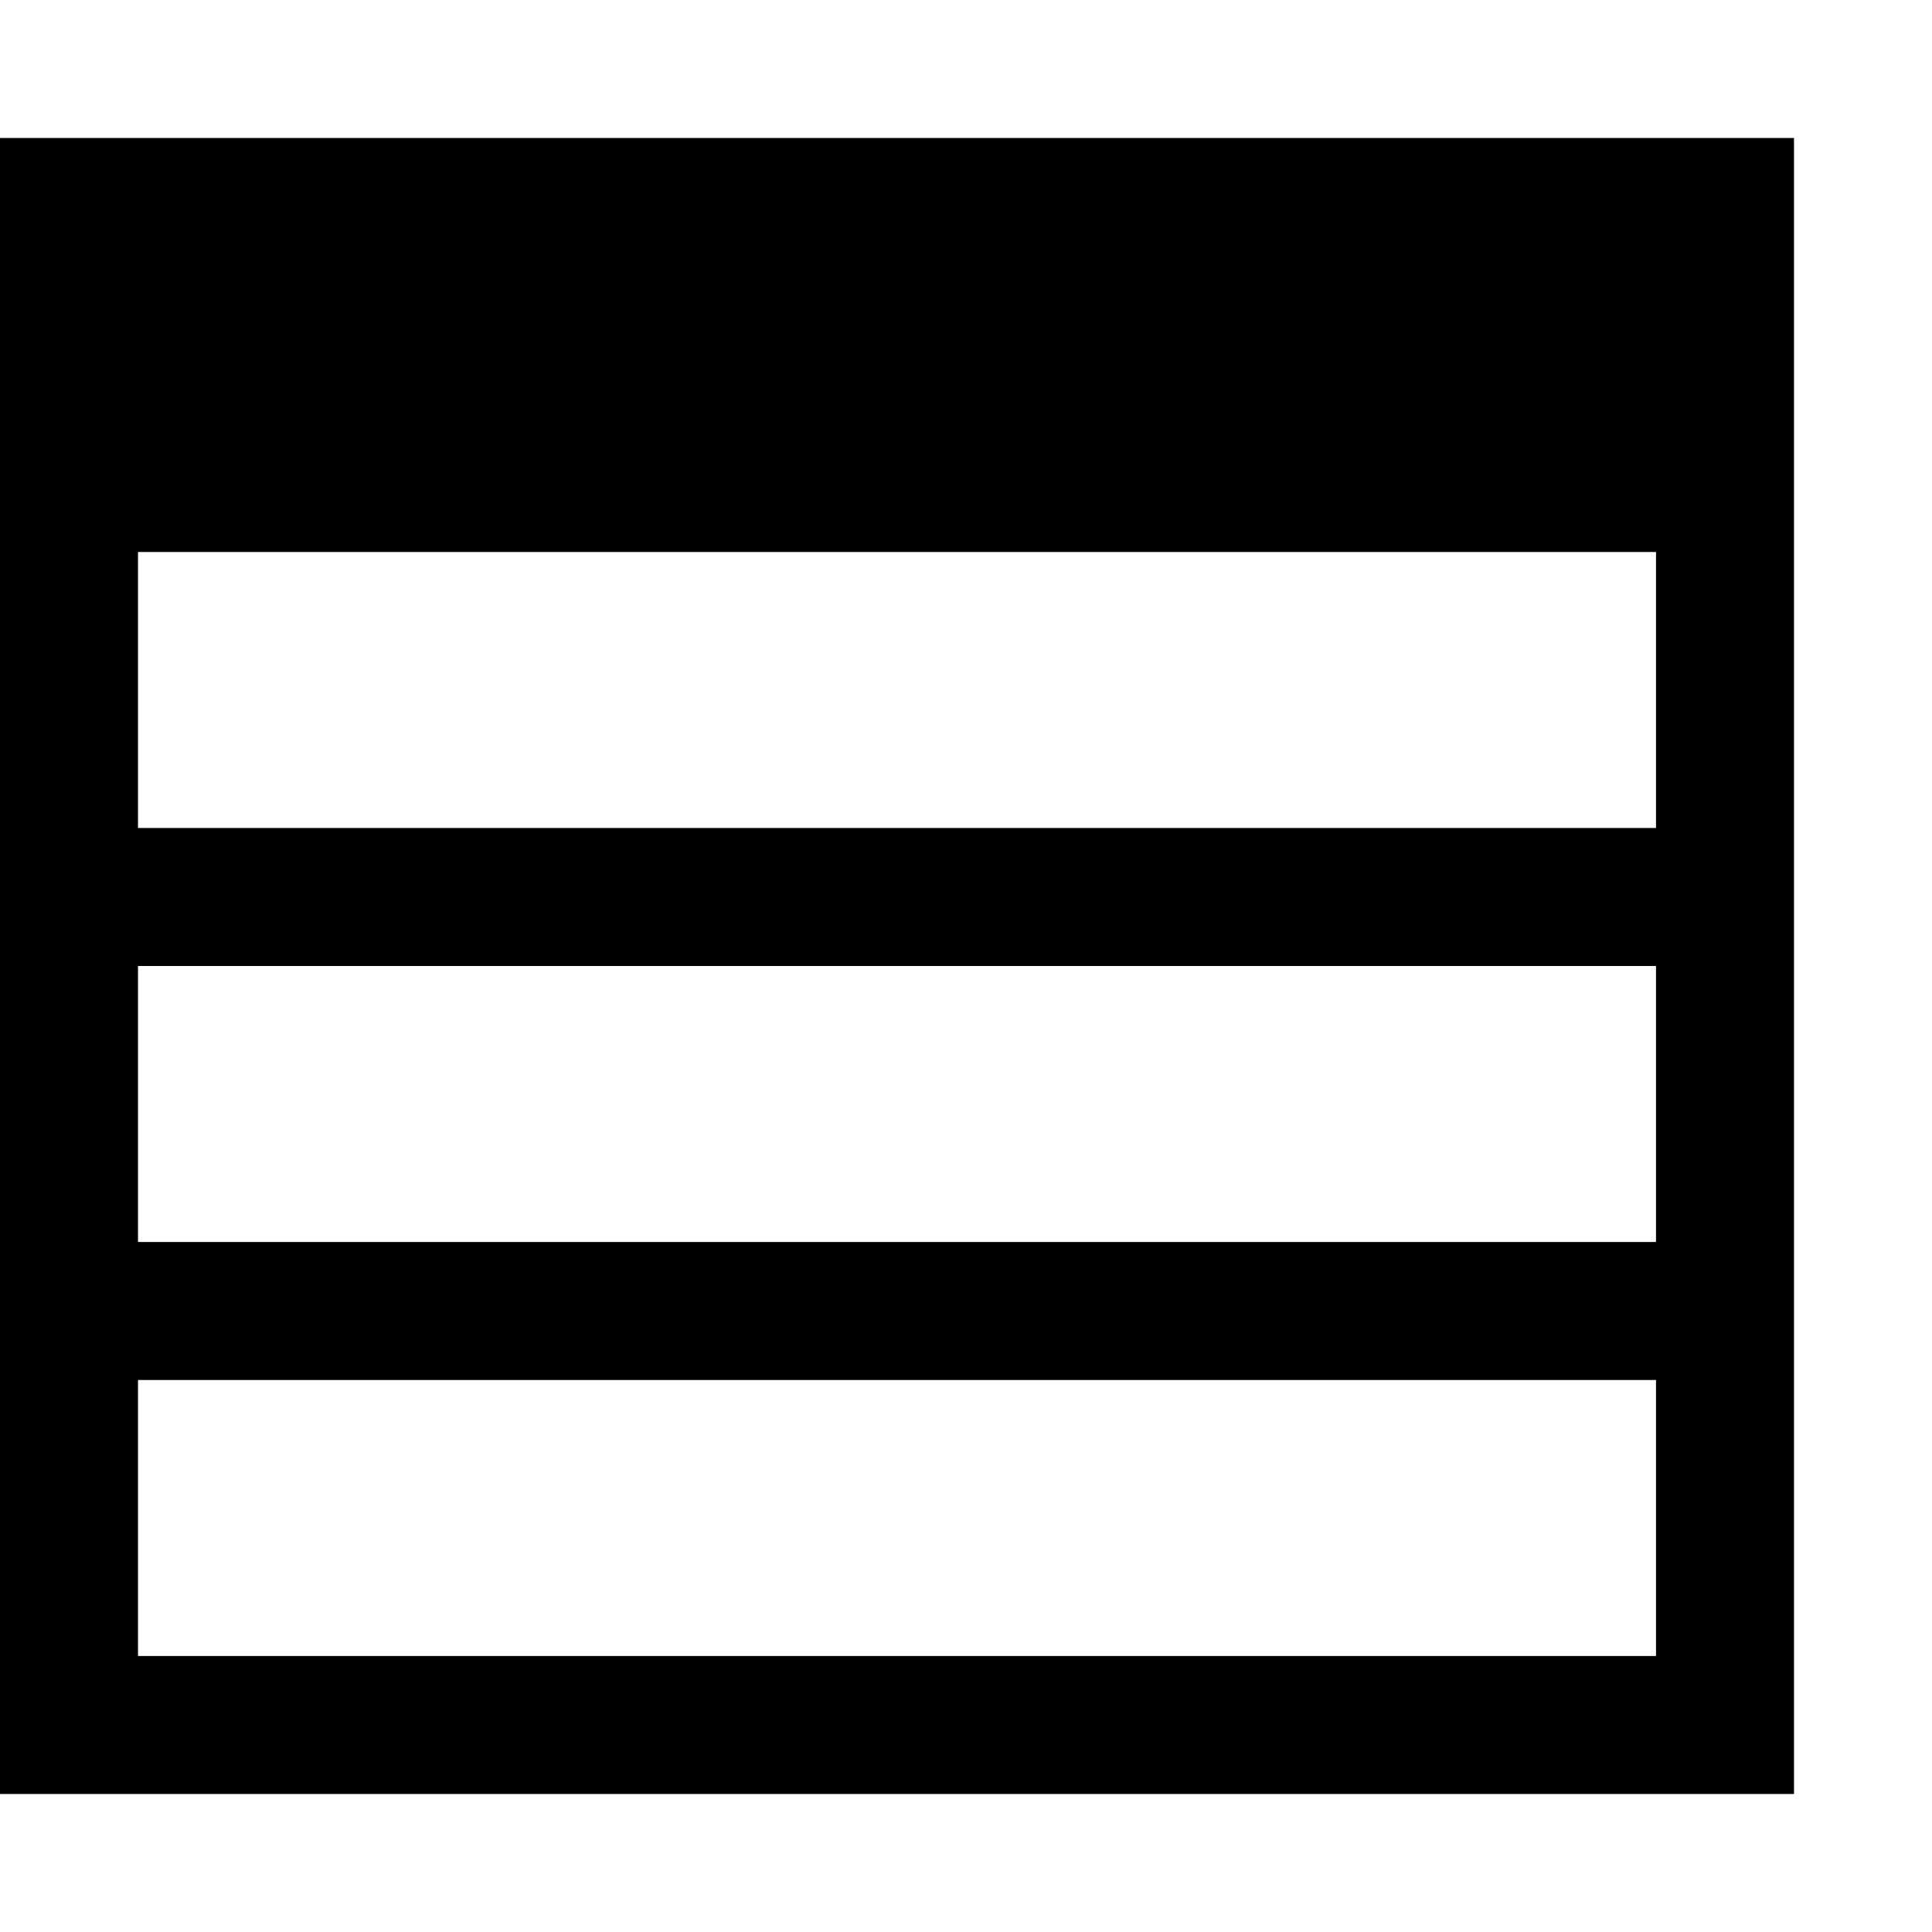 <svg xmlns="http://www.w3.org/2000/svg" viewBox="0 0 448 448" enable-background="new 0 0 448 448"><path d="M0 32v384h416v-384h-416zm384 352h-352v-64h352v64zm0-96h-352v-64h352v64zm0-96h-352v-64h352v64z"/></svg>